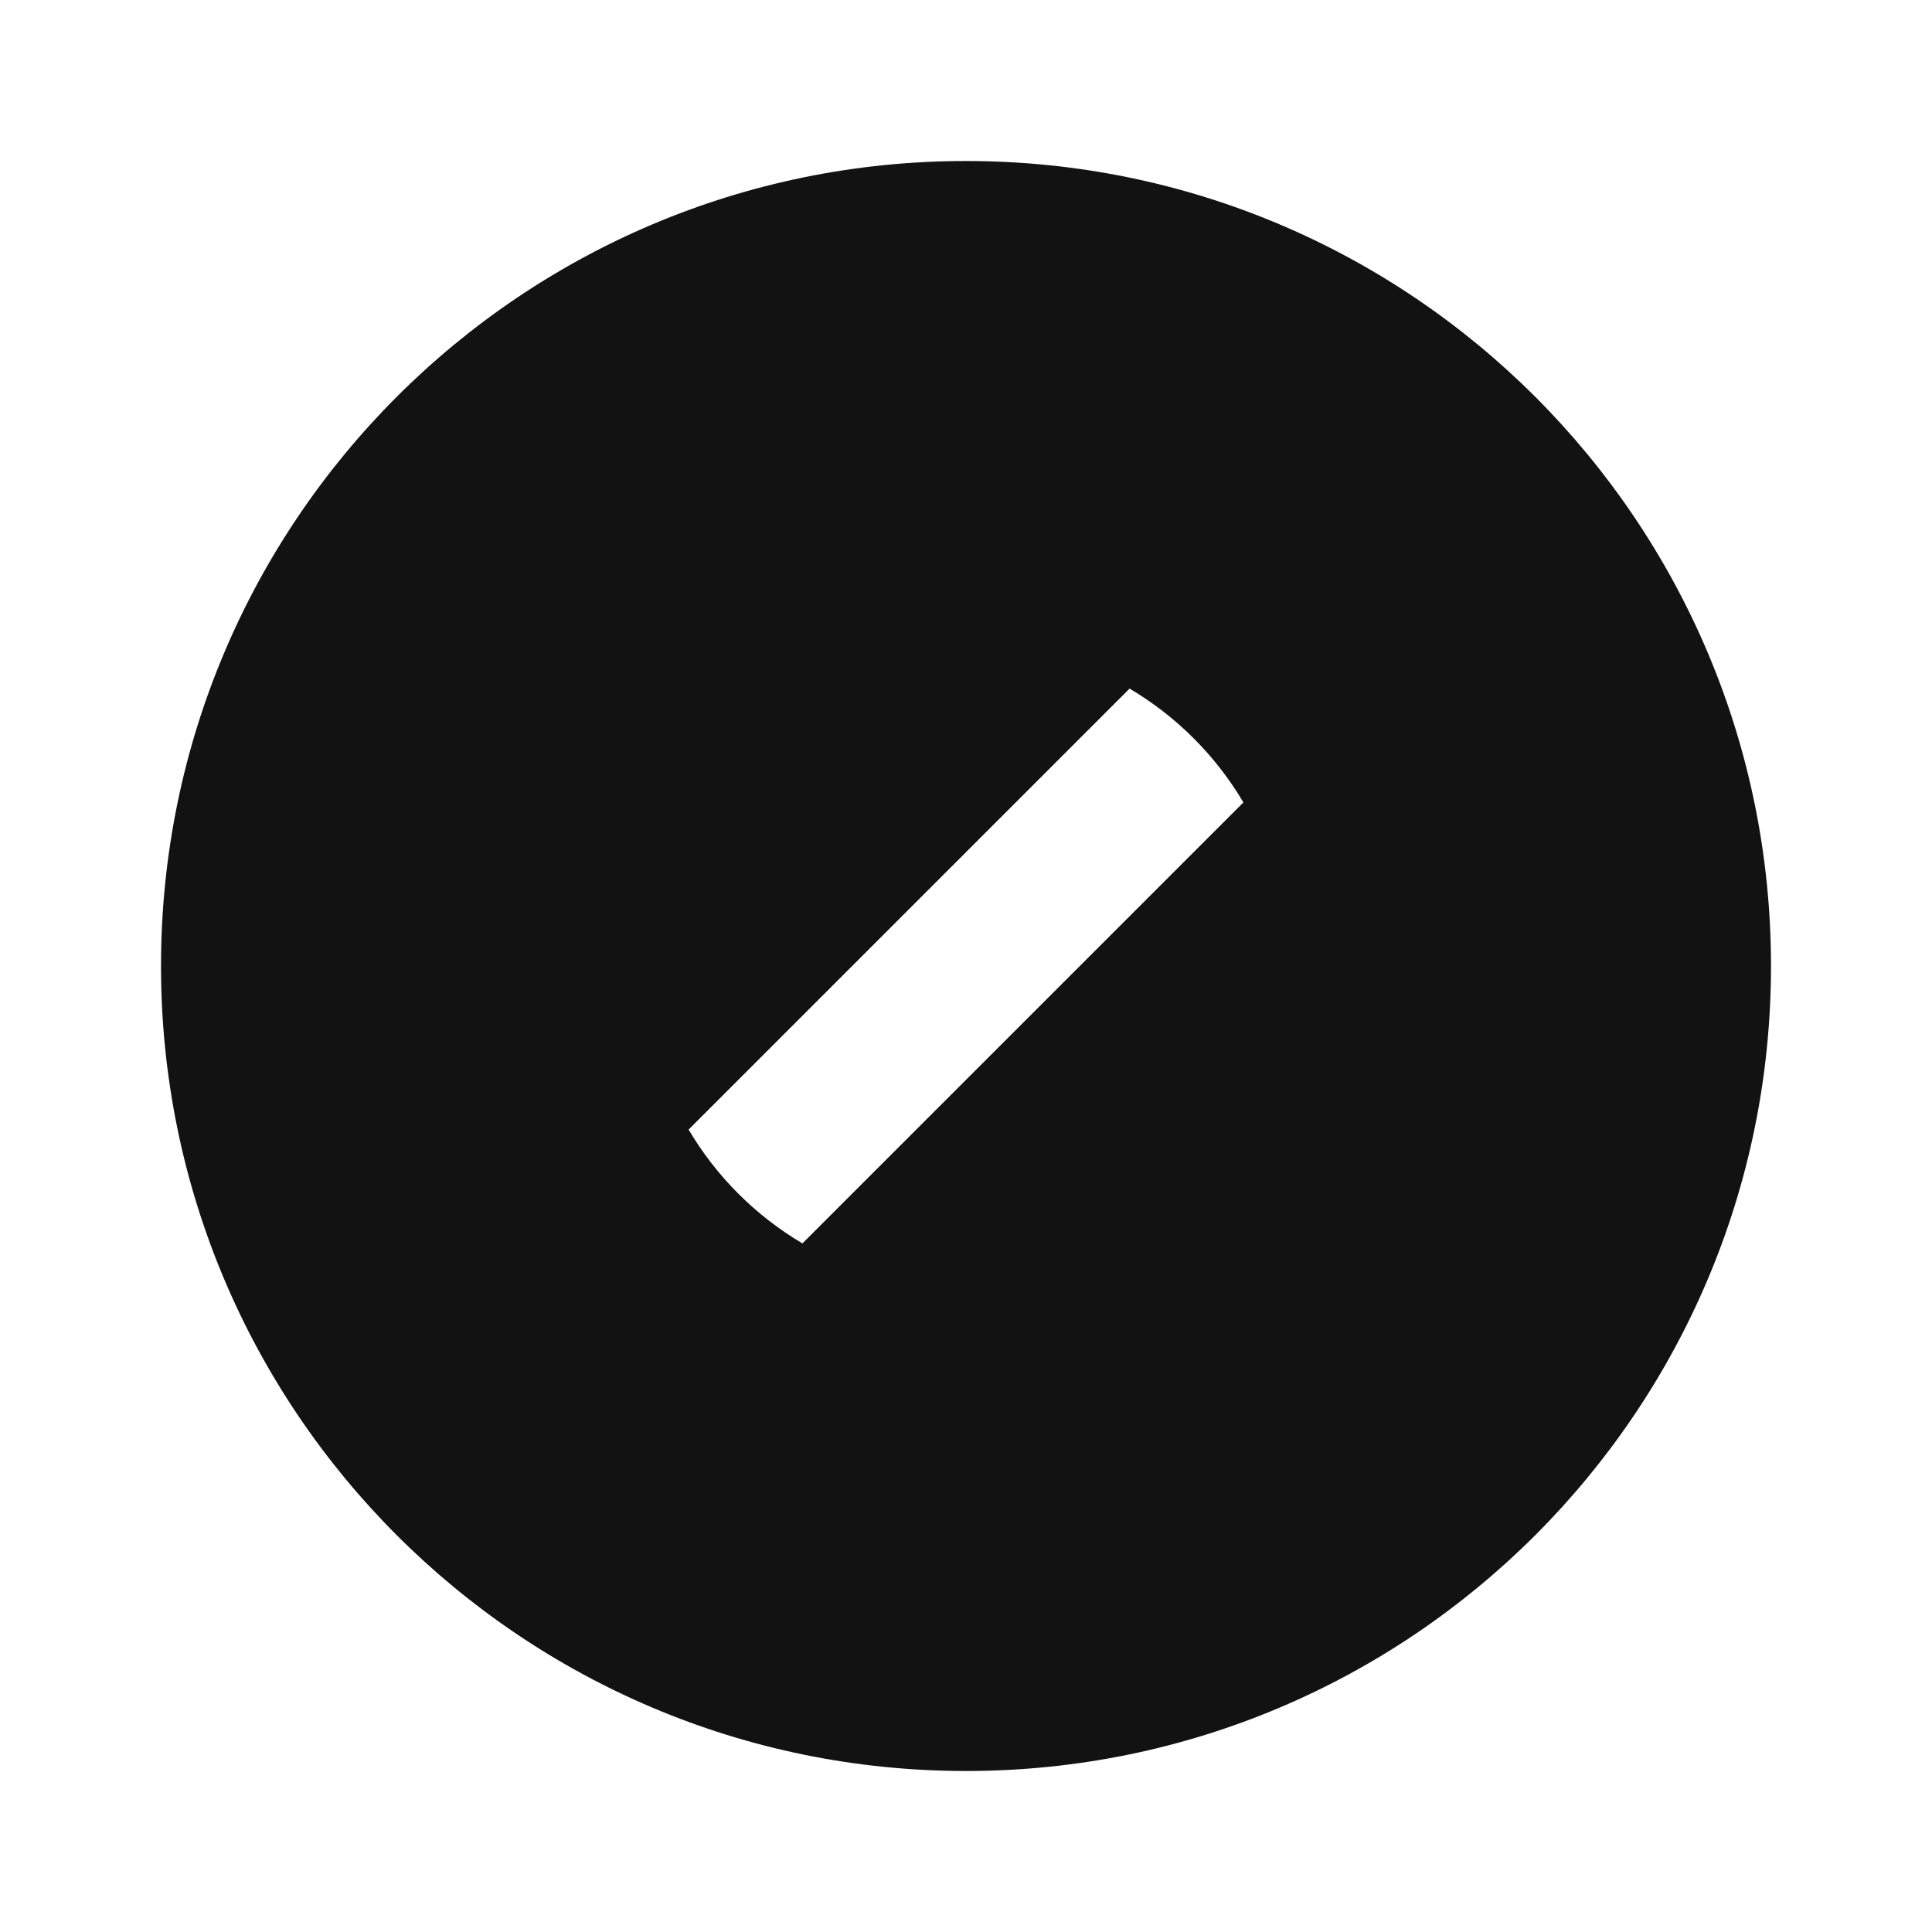 <svg xmlns="http://www.w3.org/2000/svg" width="24" height="24" fill="none"><g clip-path="url(#a)"><g><path fill="#121212" d="M12 22C6.477 22 2 17.523 2 12C2 6.477 6.477 2 12 2C17.523 2 22 6.477 22 12C22 17.523 17.523 22 12 22ZM15.446 9.968C15.101 9.385 14.615 8.899 14.032 8.554L8.554 14.032C8.899 14.615 9.385 15.101 9.968 15.446L15.446 9.968Z"/></g></g><defs><clipPath id="a"><rect width="24" height="24" fill="white"/></clipPath></defs></svg>